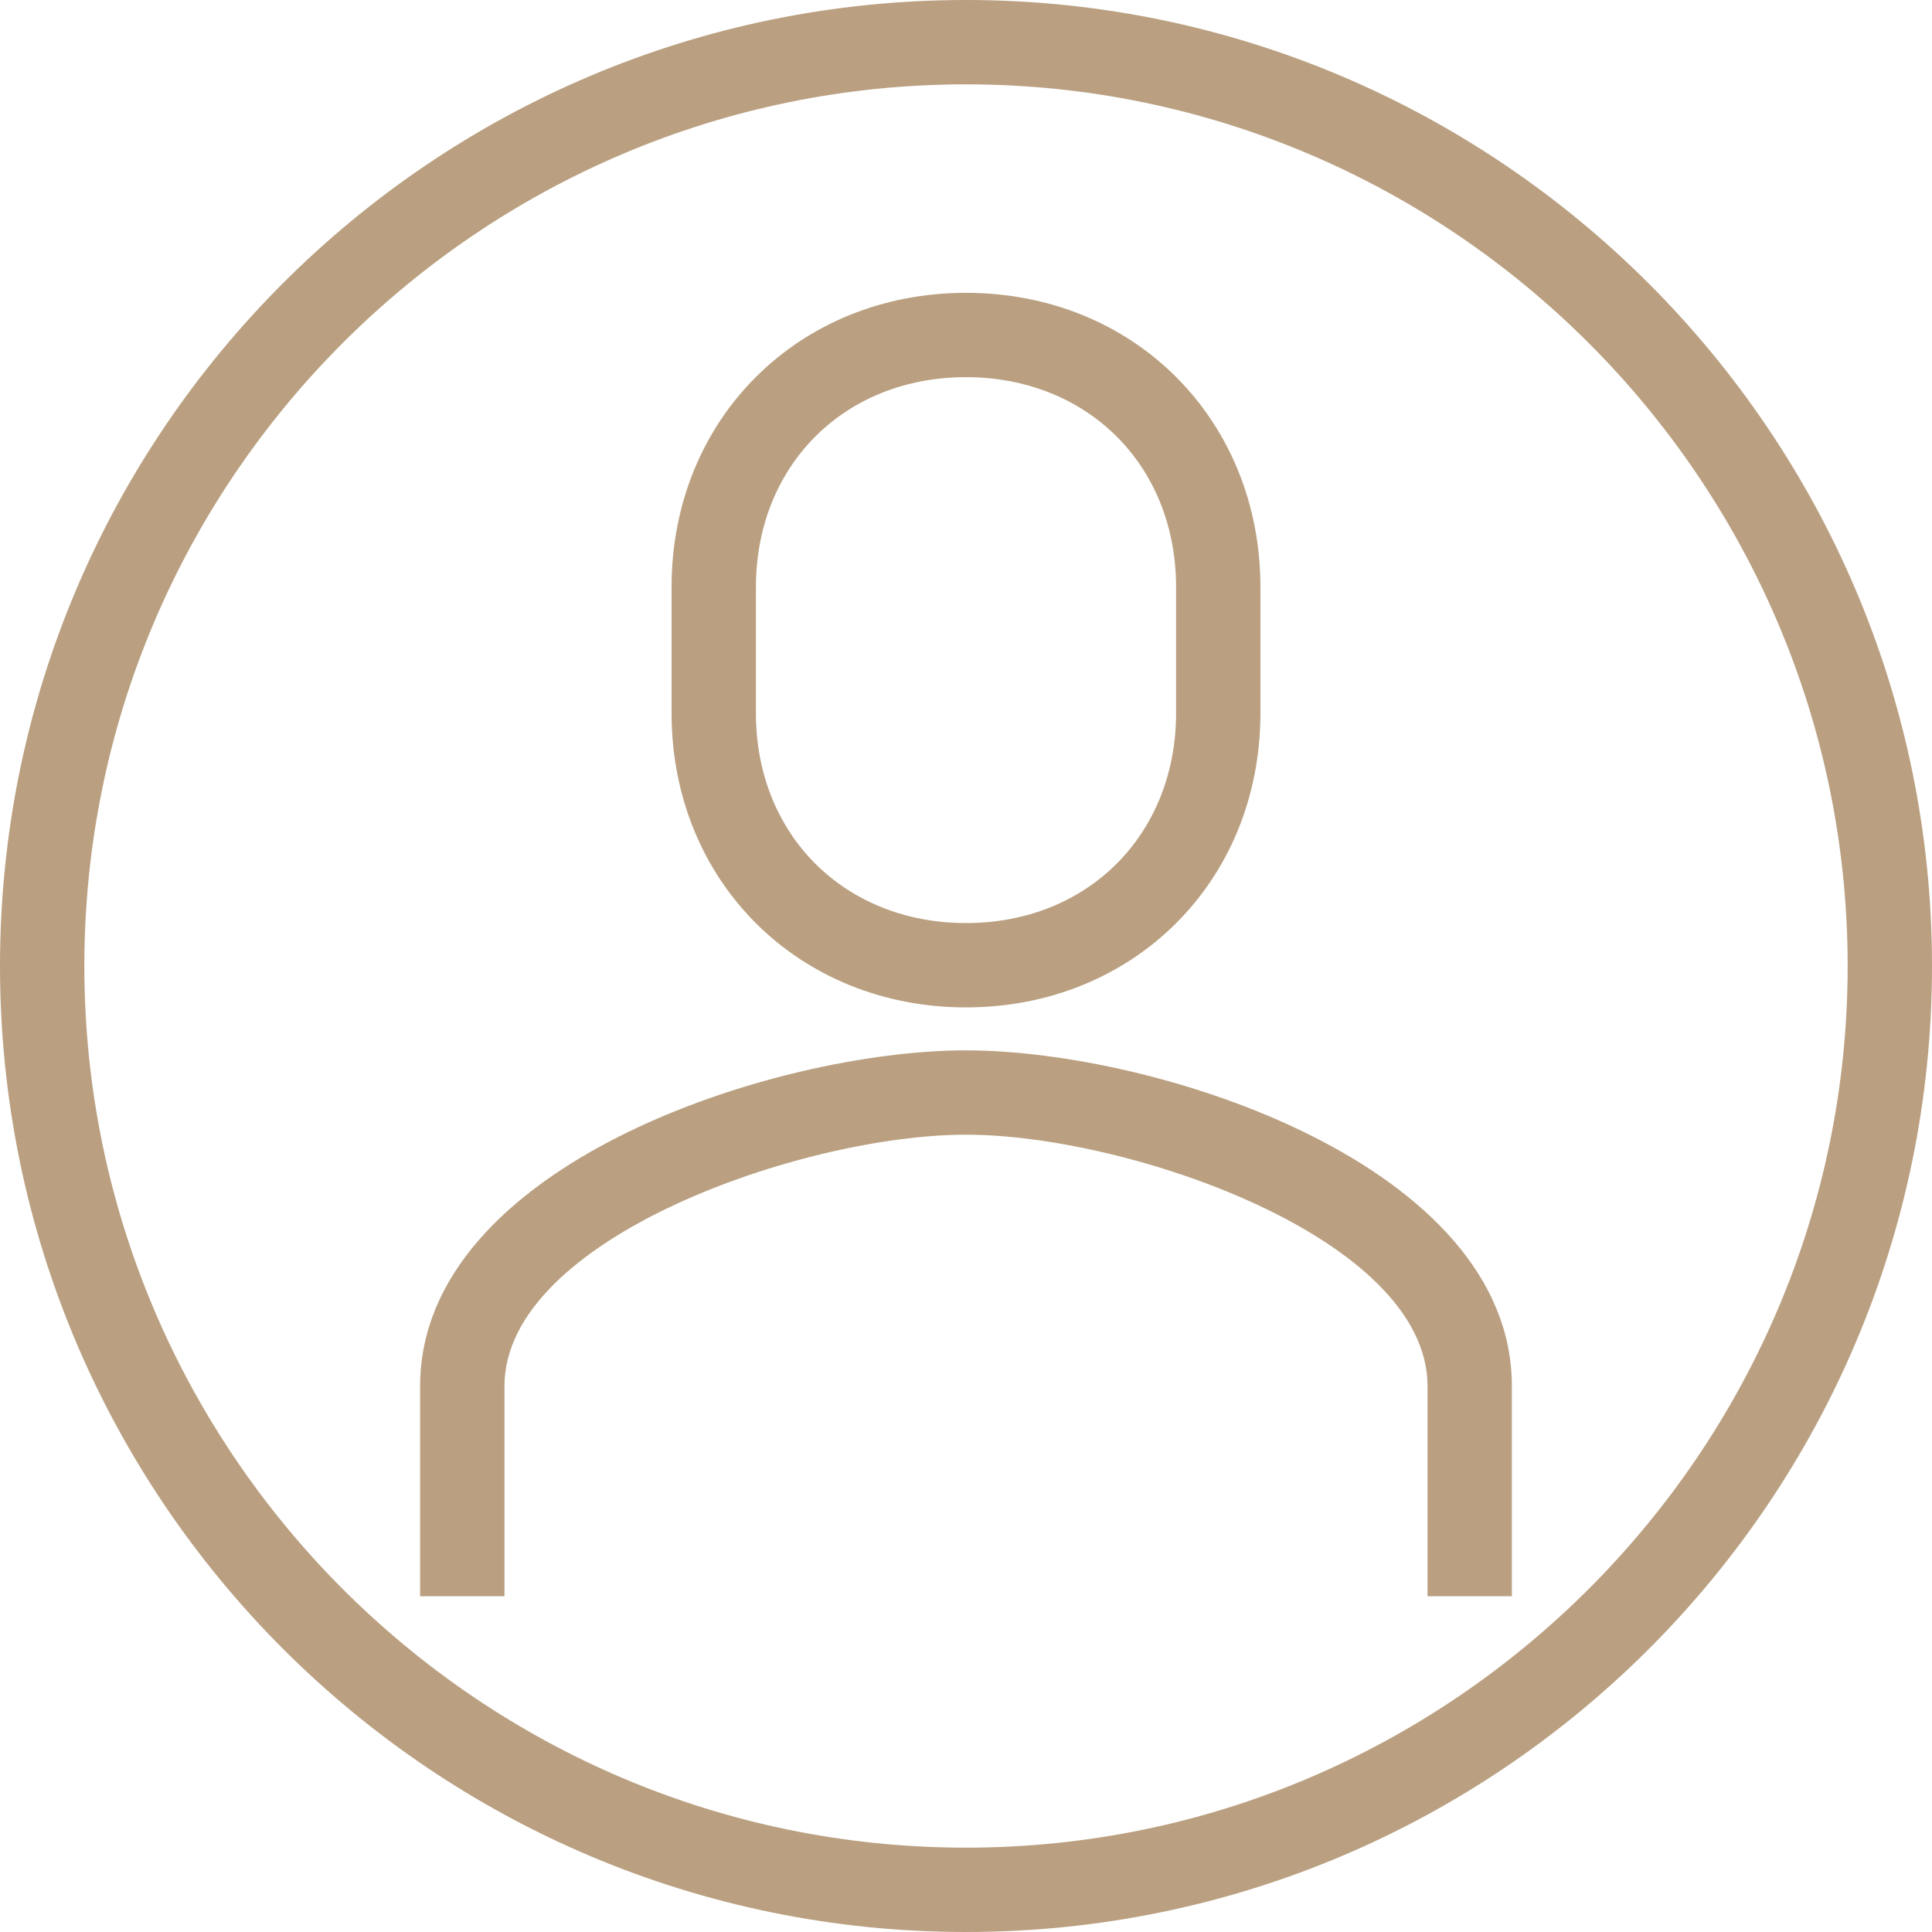 <svg width="35" height="35" viewBox="0 0 35 35" fill="none" xmlns="http://www.w3.org/2000/svg">
<path fill-rule="evenodd" clip-rule="evenodd" d="M17.5 18.25C20.527 18.25 22.834 15.972 22.834 12.916V10.638C22.834 7.611 20.556 5.305 17.5 5.305C14.473 5.305 12.166 7.582 12.166 10.638V12.916C12.166 15.972 14.473 18.25 17.5 18.25ZM13.694 10.638C13.694 8.447 15.28 6.833 17.5 6.833C19.691 6.833 21.306 8.418 21.306 10.638V12.916C21.306 15.107 19.72 16.722 17.5 16.722C15.309 16.722 13.694 15.136 13.694 12.916V10.638ZM17.5 19.028C14.04 19.028 7.611 21.104 7.611 25.111V28.917H9.139V25.111C9.139 22.43 14.559 20.556 17.5 20.556C20.441 20.556 25.861 22.43 25.861 25.111V28.917H27.389V25.111C27.389 21.104 20.96 19.028 17.5 19.028ZM17.5 0C7.842 0 0 7.842 0 17.5C0 27.158 7.842 35 17.5 35C27.158 35 35 27.158 35 17.5C35 7.842 27.129 0 17.5 0ZM17.5 33.472C8.678 33.472 1.528 26.293 1.528 17.5C1.528 8.678 8.707 1.528 17.5 1.528C26.293 1.528 33.472 8.707 33.472 17.5C33.472 26.293 26.293 33.472 17.5 33.472Z" fill="#BAA081"/>
</svg>
